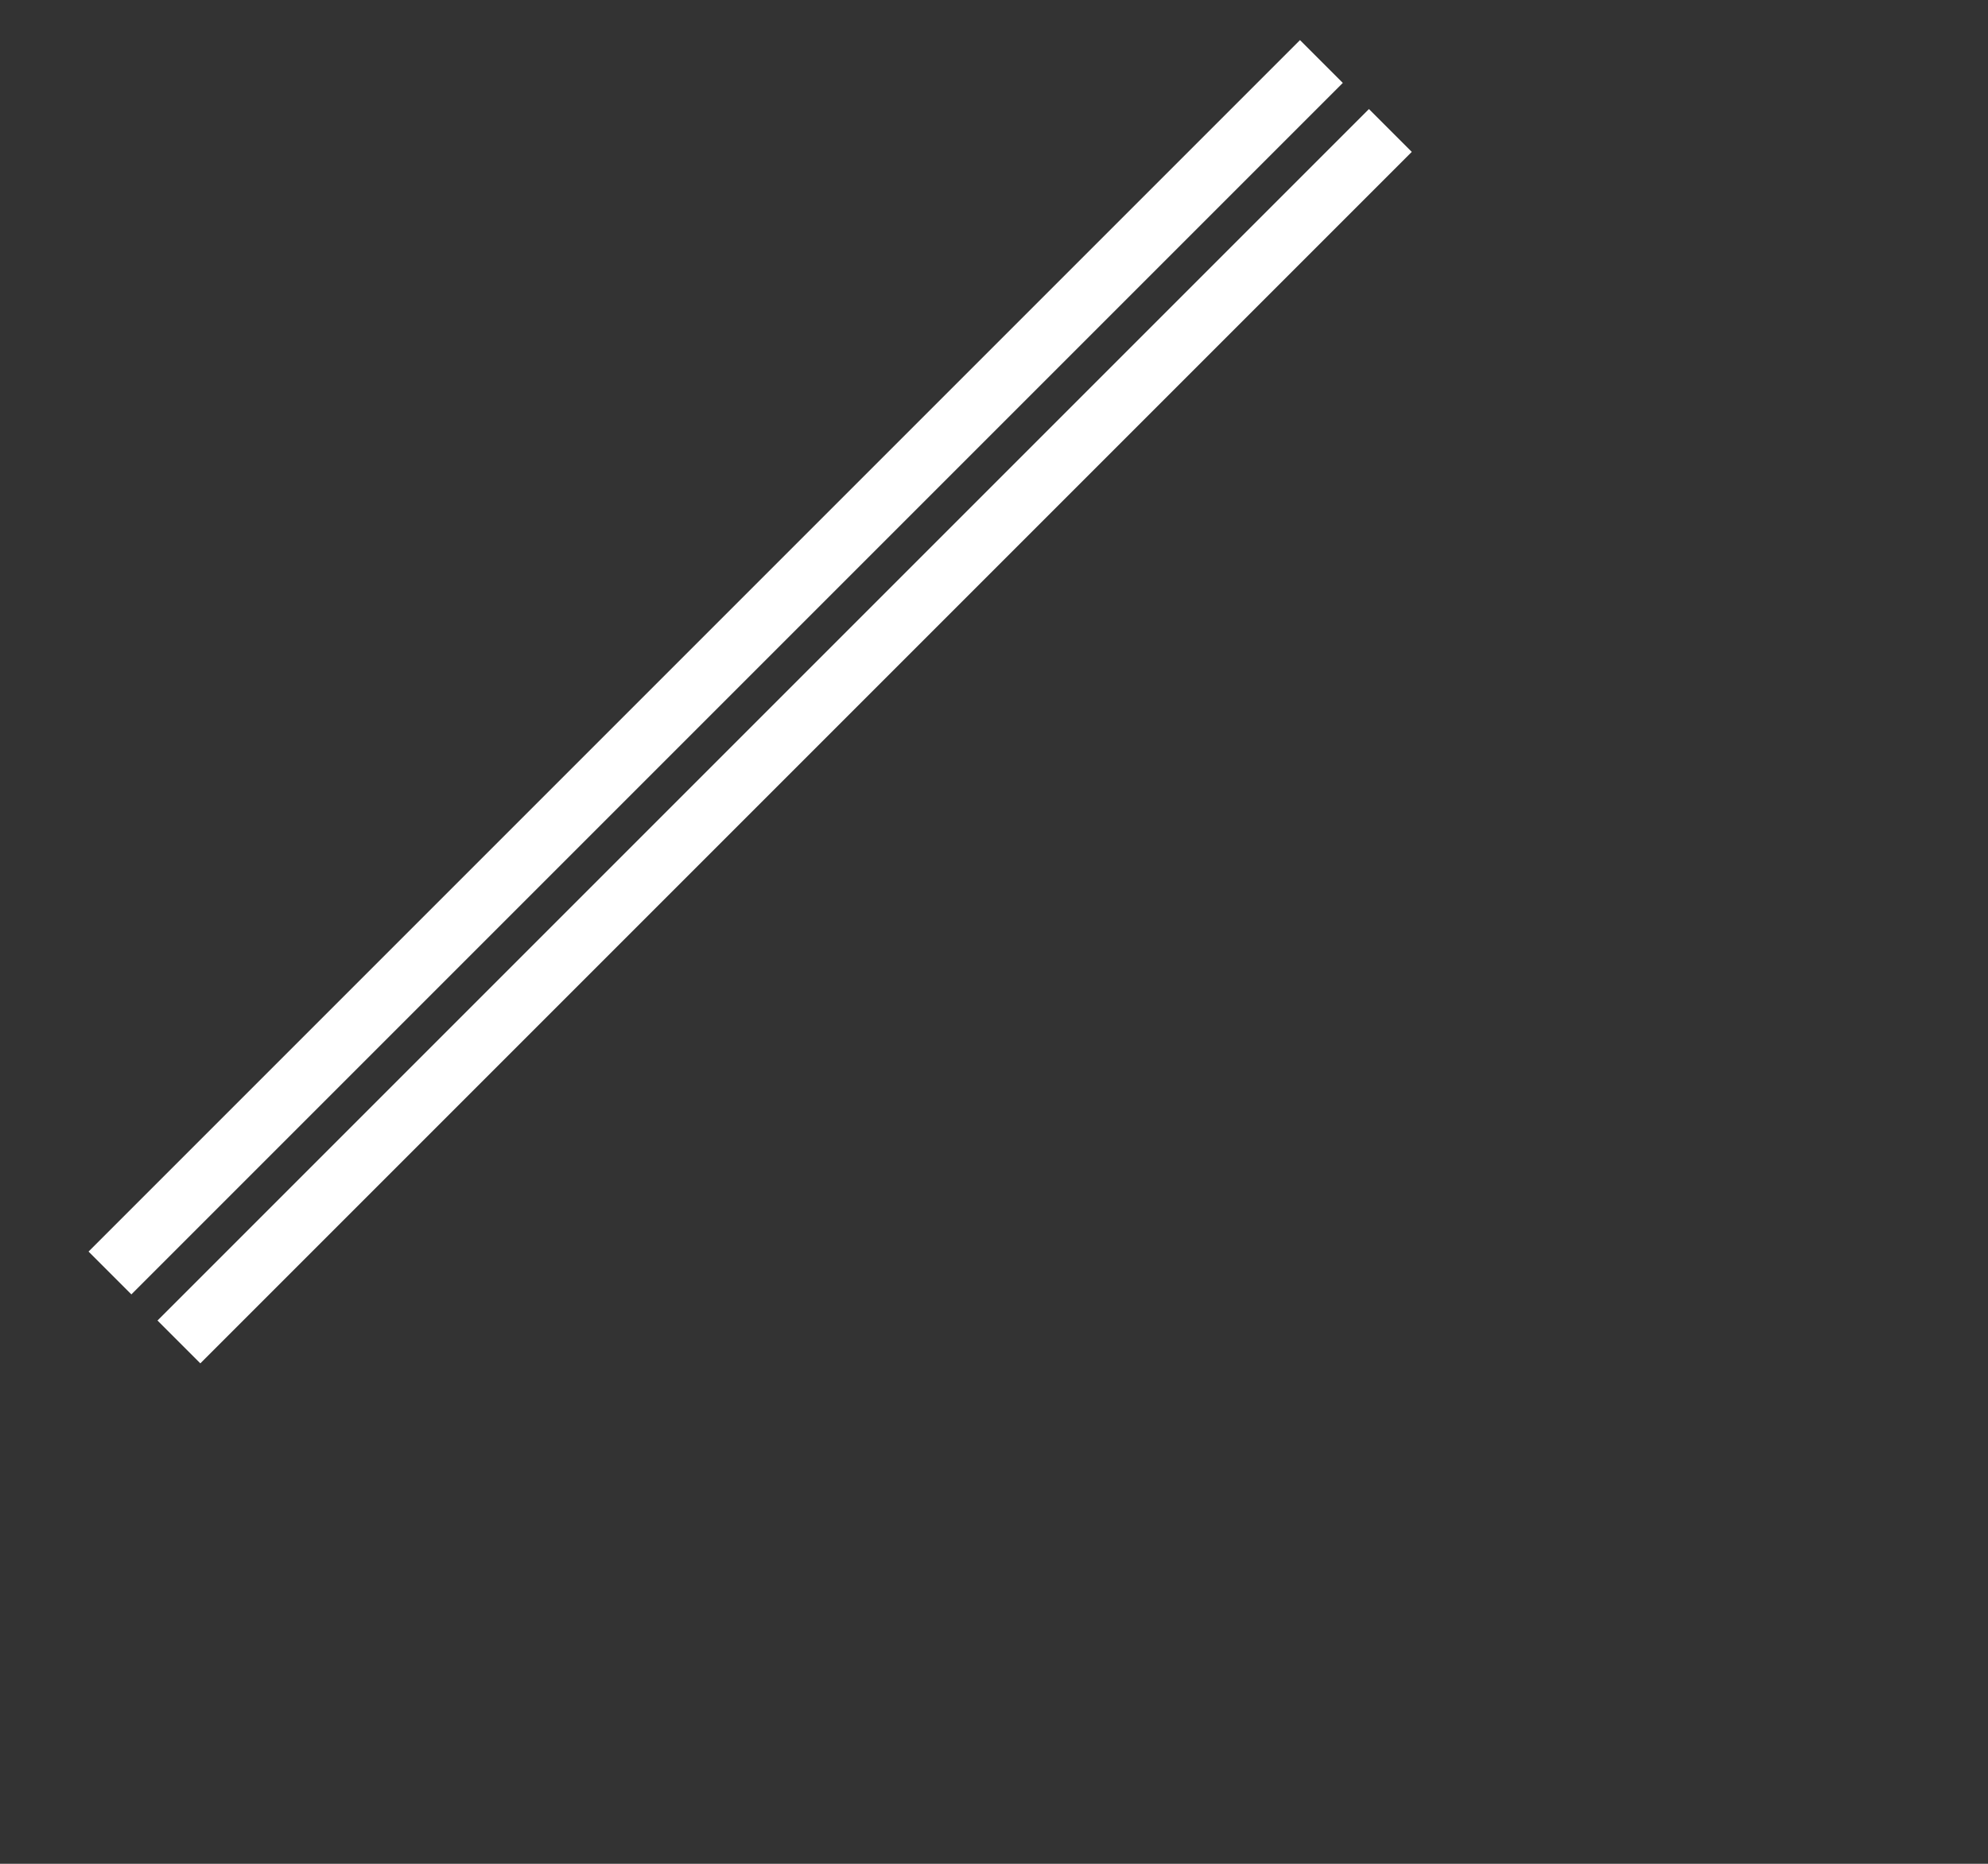 <?xml version="1.0" encoding="UTF-8"?>
<svg xmlns="http://www.w3.org/2000/svg" xmlns:xlink="http://www.w3.org/1999/xlink" width="32pt" height="30pt">
    <rect width="100%" height="100%" fill="#333333" stroke="none"/>
    <g>
        <g></g>
        <g>
            <g transform="translate(0.5,0.5)" style="visibility: visible;">
                <path d="M 1.86 26.82 L 27.86 0.82 M 29.34 2.3 L 3.34 28.3 M 29.34 2.3" fill="none" stroke="white"
                    stroke-width="9.3" stroke-linejoin="round" stroke-miterlimit="10" pointer-events="stroke"
                    visibility="hidden"></path>
                <path d="M 1.86 26.82 L 27.86 0.82 M 29.34 2.3 L 3.34 28.3 M 29.34 2.3" fill="none" stroke="white"
                    stroke-width="1.3" stroke-linejoin="round" stroke-miterlimit="10" pointer-events="all"></path>
            </g>
        </g>
        <g></g>
        <g></g>
    </g>
</svg>